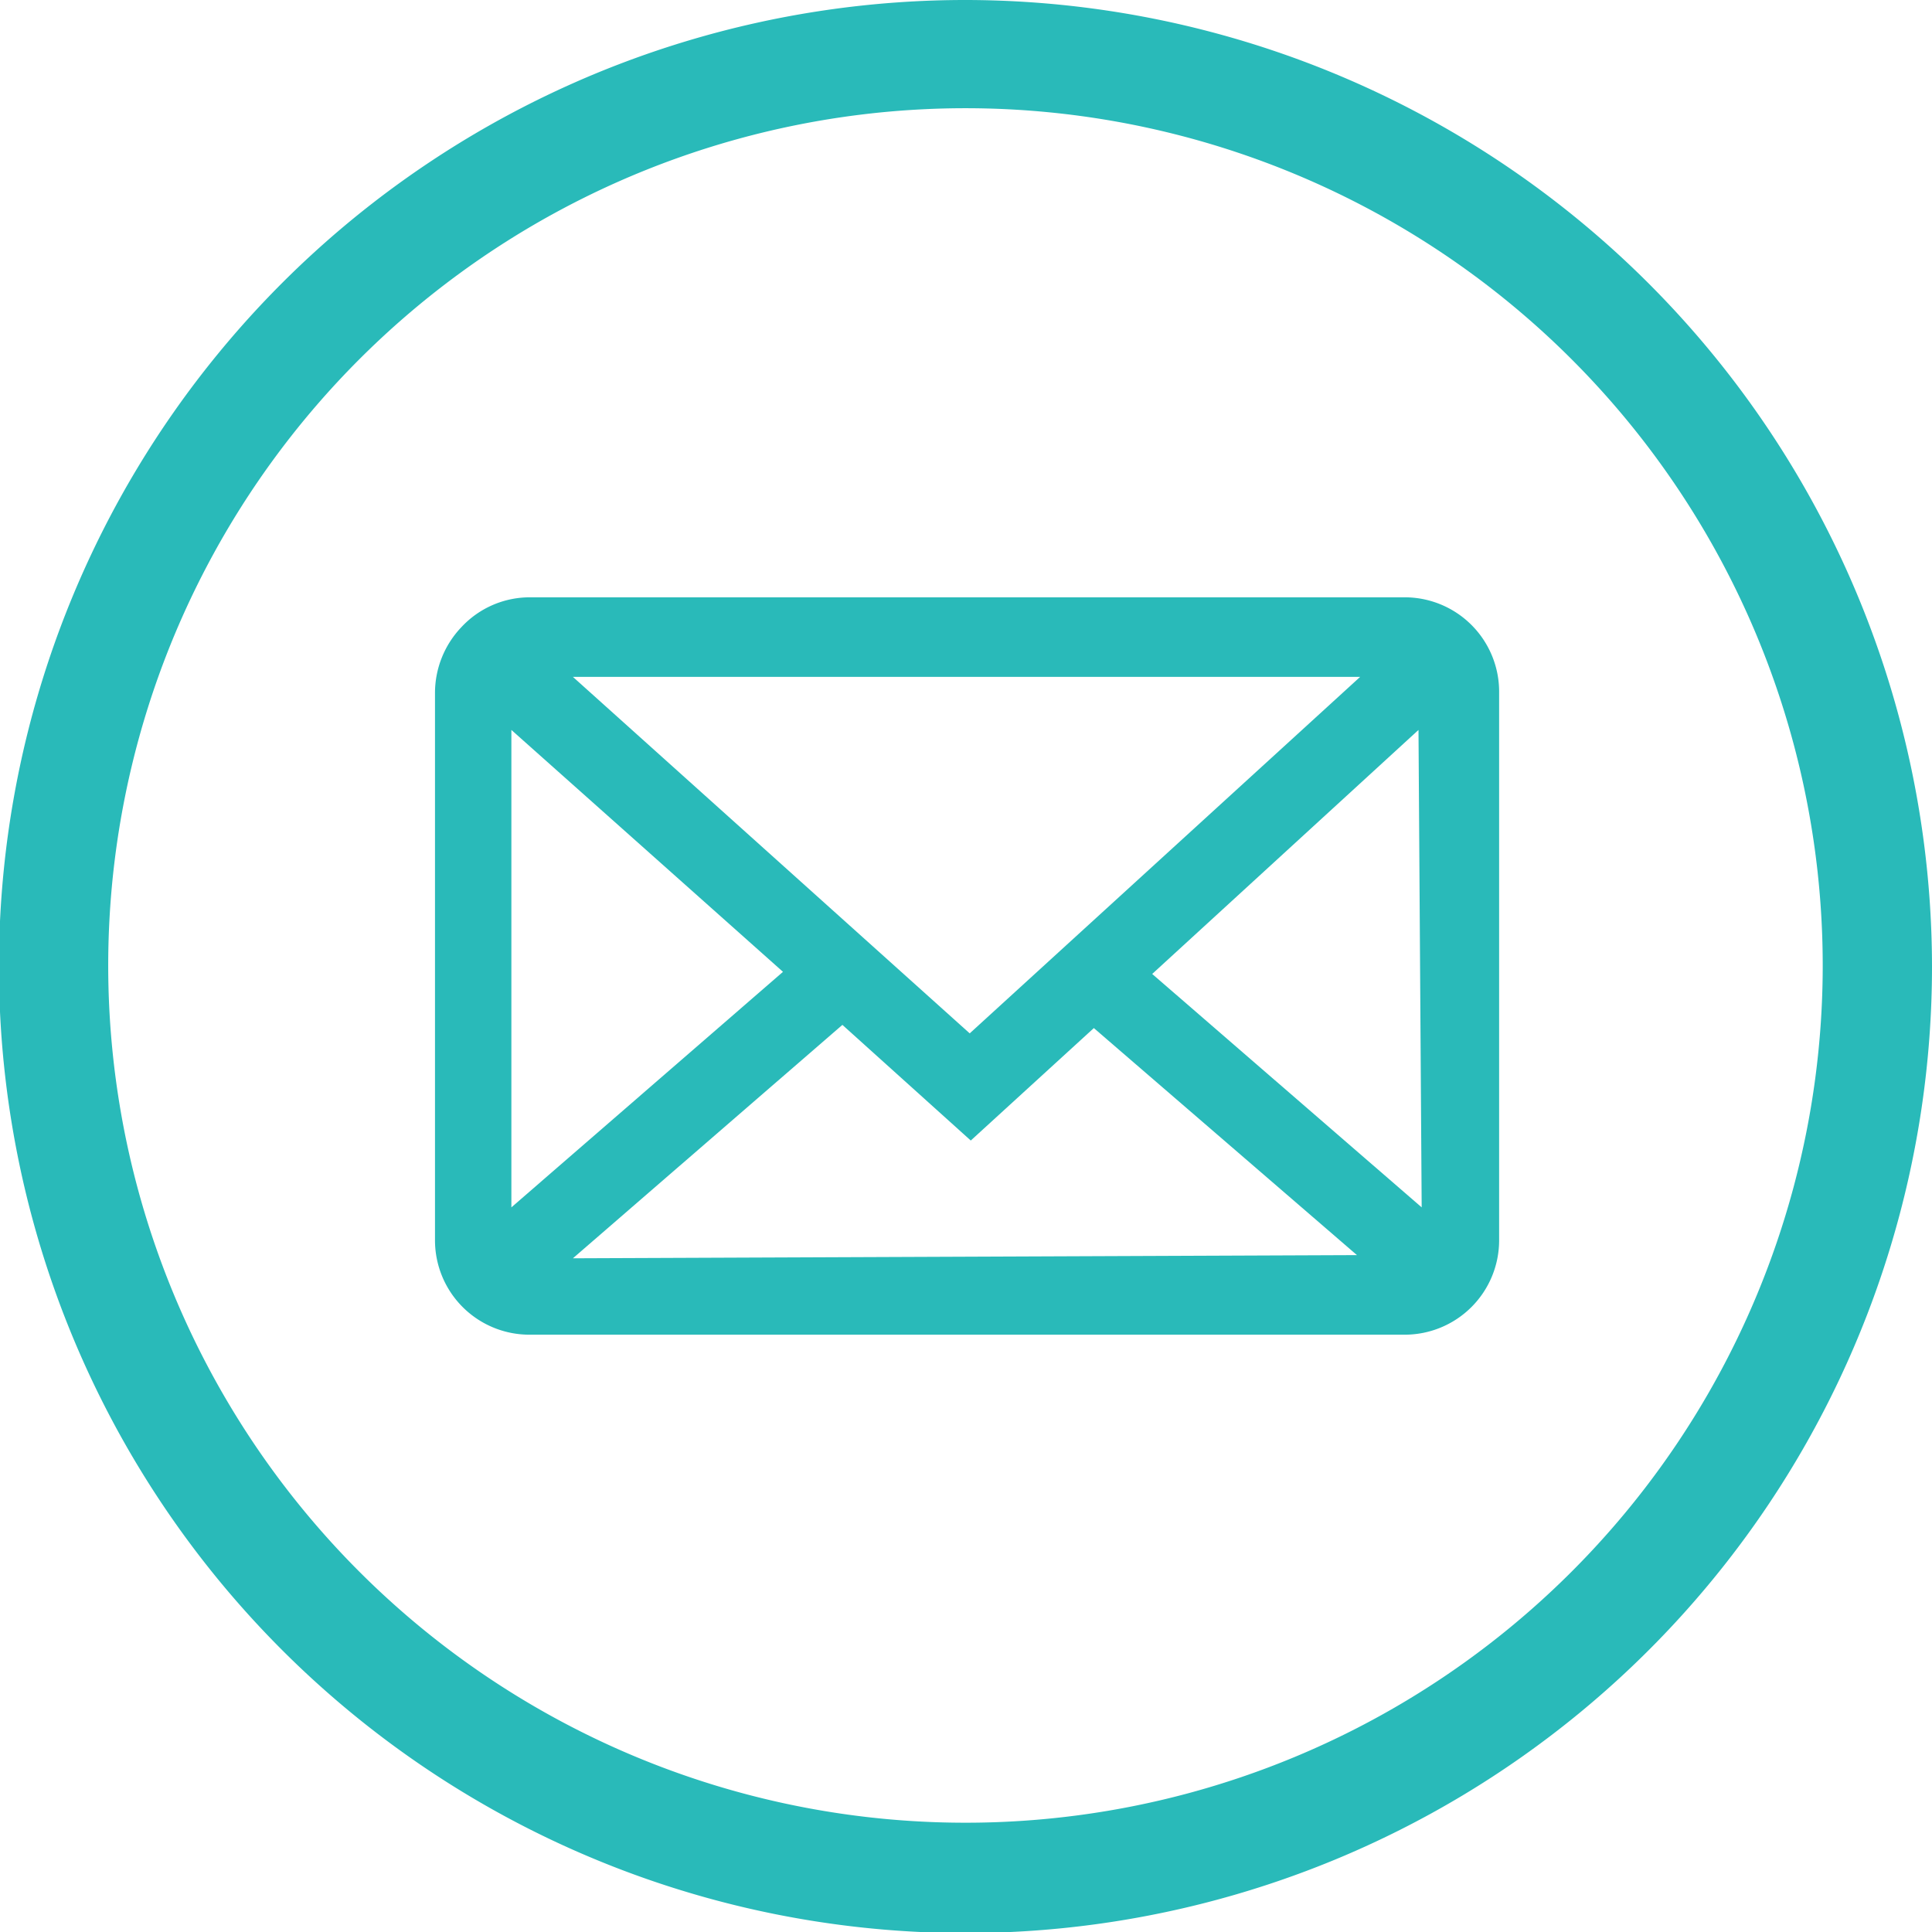 <svg xmlns="http://www.w3.org/2000/svg" viewBox="0 0 18.21 18.21"><defs><style>.cls-1{fill:#29bab9;}</style></defs><title>email-blue</title><g id="Layer_2" data-name="Layer 2"><g id="Layer_1-2" data-name="Layer 1"><g id="email-blue"><path class="cls-1" d="M9.11,0a9.11,9.11,0,1,0,9.1,9.11A9.12,9.12,0,0,0,9.11,0Zm0,17.18a8.08,8.08,0,1,1,8.07-8.07A8.08,8.08,0,0,1,9.11,17.18Z"/><path class="cls-1" d="M13.23,5.63H5a.88.88,0,0,0-.65.28.9.9,0,0,0-.25.62v5.16a.89.89,0,0,0,.9.89h8.24a.89.89,0,0,0,.89-.89V6.53A.89.89,0,0,0,13.23,5.63Zm-.41.75L9.14,9.74,5.4,6.38Zm-8,5V6.88L7.38,9.16Zm.58.48L7.94,9.66l1.21,1.09,1.16-1.06,2.48,2.14Zm8-.48L10.86,9.18l2.51-2.3Z"/></g></g></g></svg>